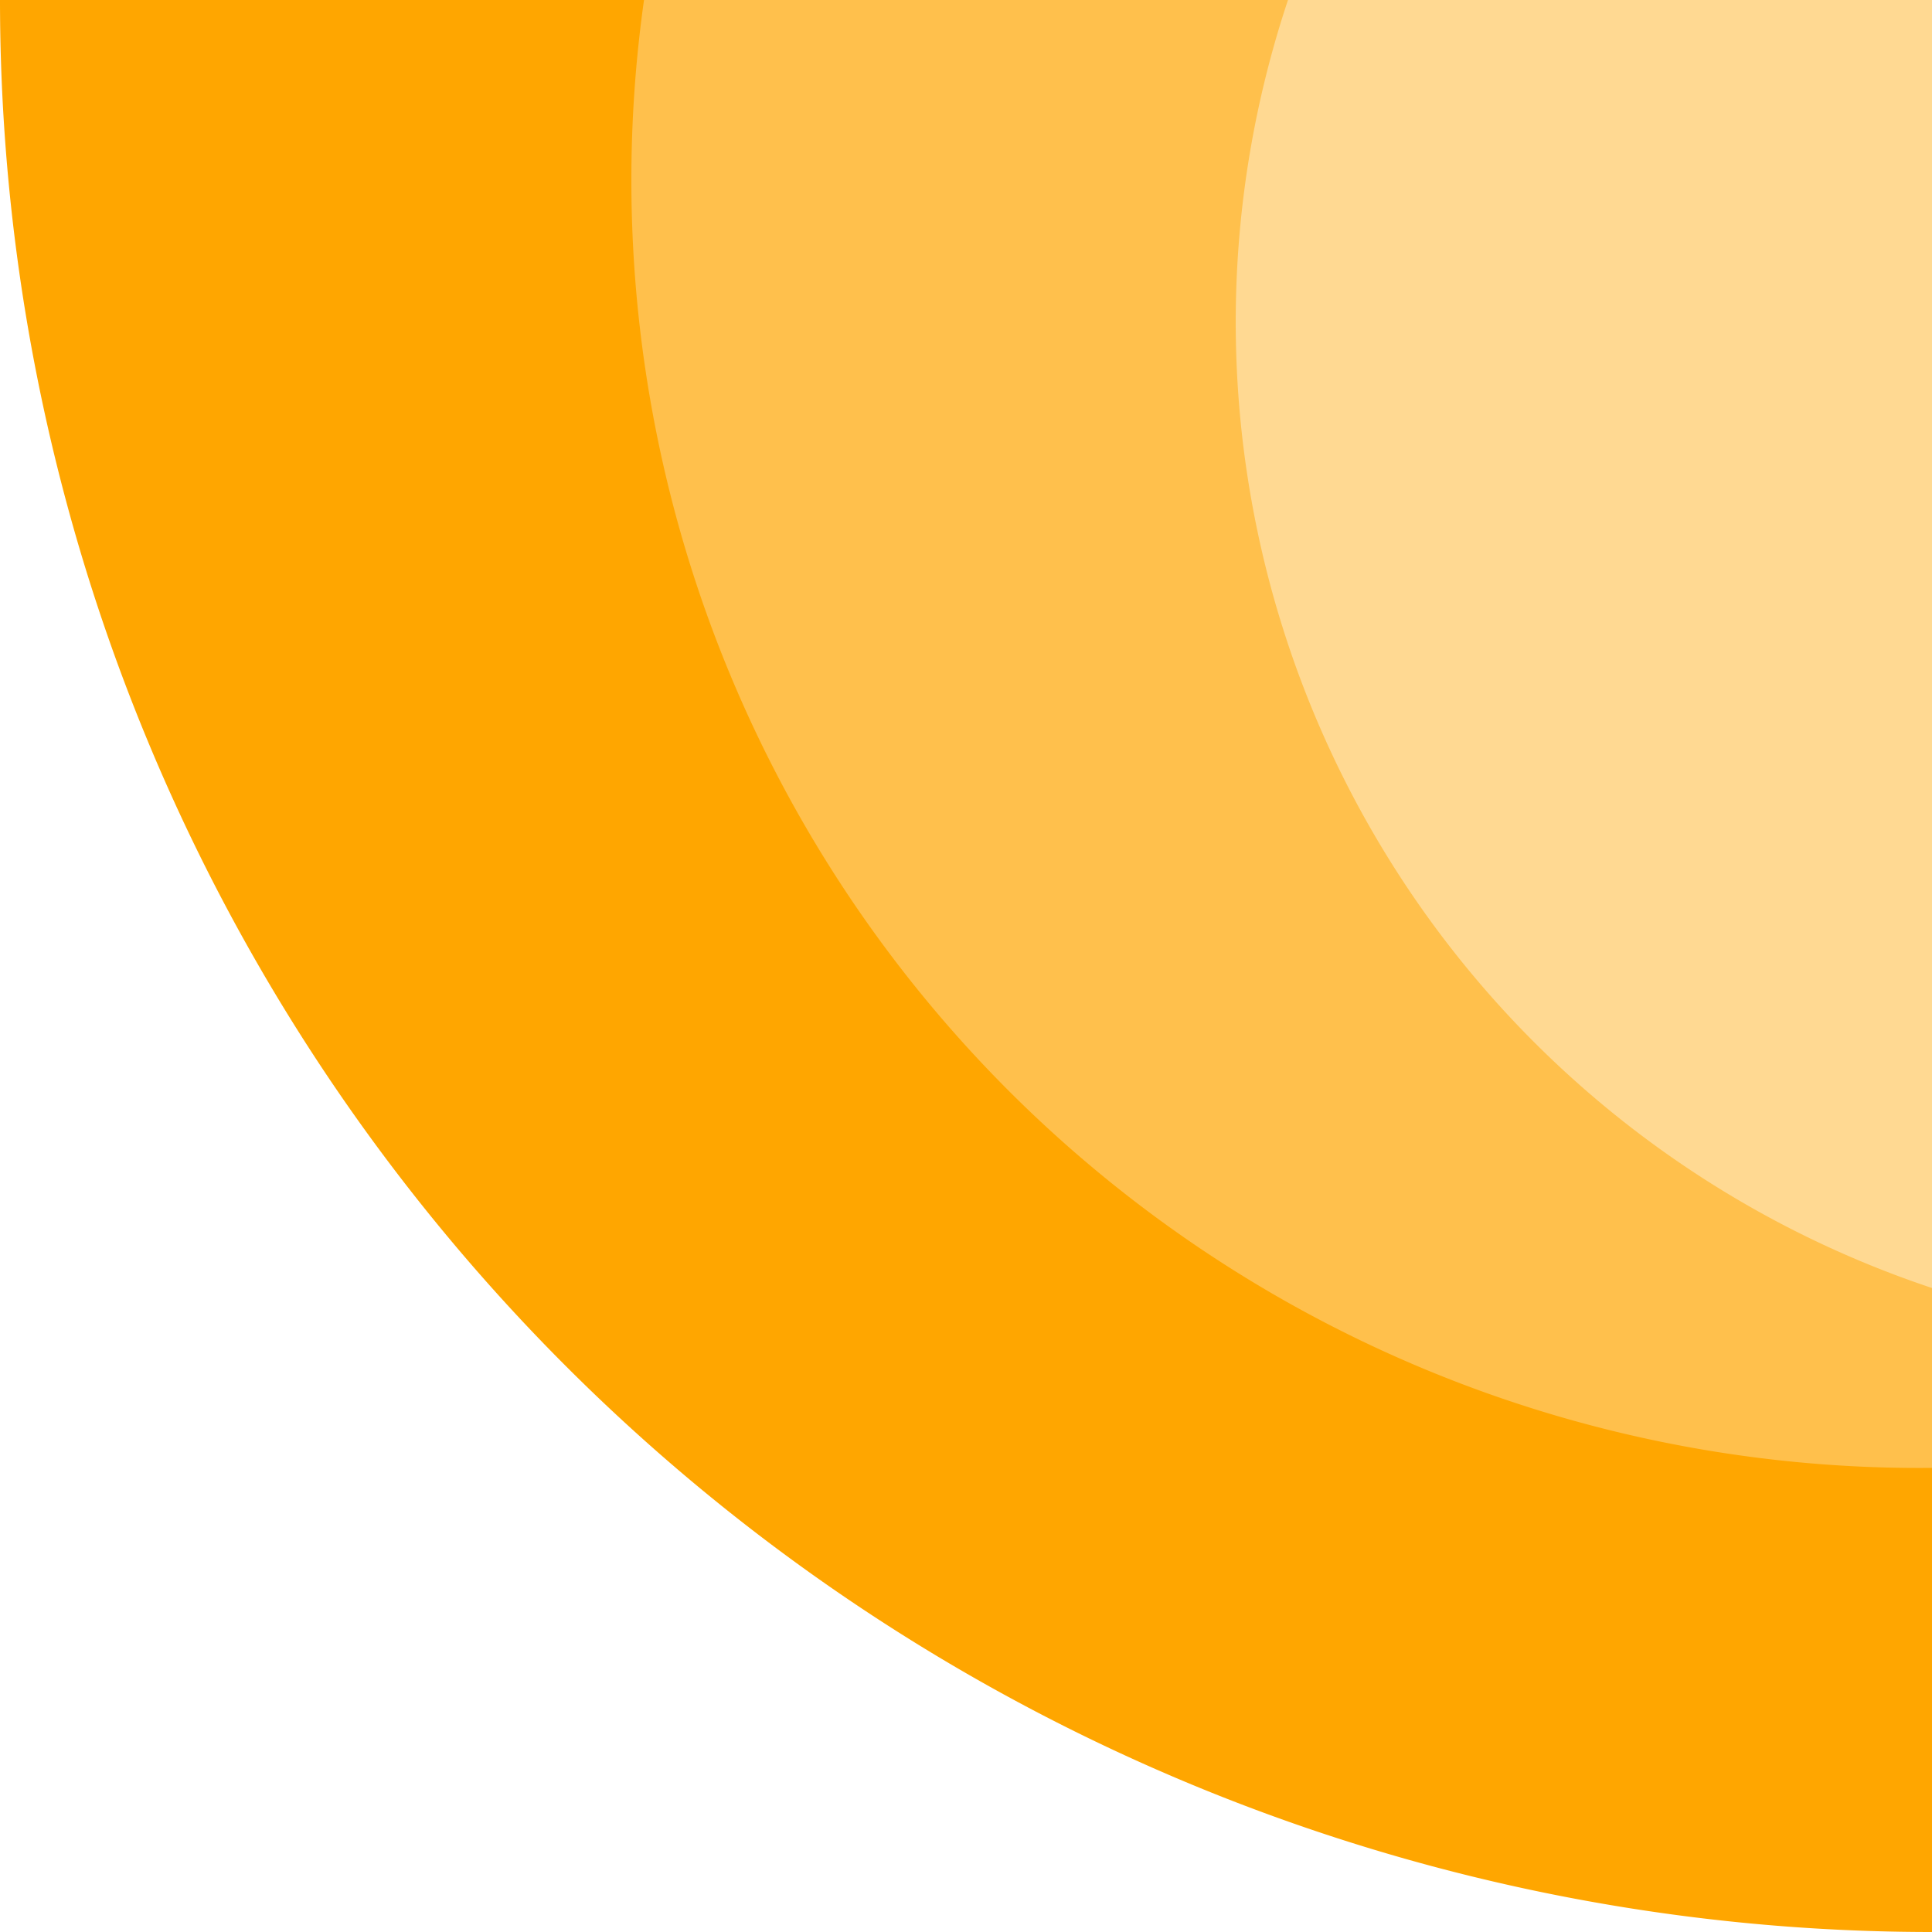 <?xml version="1.0" encoding="UTF-8" standalone="no"?>
<!-- Created with Inkscape (http://www.inkscape.org/) -->

<svg
   width="333"
   height="333"
   viewBox="0 0 88.106 88.106"
   version="1.1"
   id="svg13252"
   inkscape:version="1.2.2 (732a01da63, 2022-12-09)"
   sodipodi:docname="buttonCorner.svg"
   inkscape:export-filename="buttonCorner.png"
   inkscape:export-xdpi="600"
   inkscape:export-ydpi="600"
   xmlns:inkscape="http://www.inkscape.org/namespaces/inkscape"
   xmlns:sodipodi="http://sodipodi.sourceforge.net/DTD/sodipodi-0.dtd"
   xmlns="http://www.w3.org/2000/svg"
   xmlns:svg="http://www.w3.org/2000/svg">
  <sodipodi:namedview
     id="namedview13254"
     pagecolor="#505050"
     bordercolor="#eeeeee"
     borderopacity="1"
     inkscape:showpageshadow="0"
     inkscape:pageopacity="0"
     inkscape:pagecheckerboard="0"
     inkscape:deskcolor="#505050"
     inkscape:document-units="mm"
     showgrid="false"
     inkscape:zoom="2"
     inkscape:cx="153"
     inkscape:cy="166.75"
     inkscape:window-width="1920"
     inkscape:window-height="1166"
     inkscape:window-x="-11"
     inkscape:window-y="-11"
     inkscape:window-maximized="1"
     inkscape:current-layer="layer1" />
  <defs
     id="defs13249">
    <inkscape:path-effect
       effect="fillet_chamfer"
       id="path-effect18610"
       is_visible="true"
       lpeversion="1"
       nodesatellites_param="F,0,0,1,0,0,0,1 @ F,0,0,1,0,0,0,1 @ F,0,0,1,0,0,0,1 @ F,0,0,1,0,29.369,0,1"
       unit="px"
       method="auto"
       mode="F"
       radius="0"
       chamfer_steps="1"
       flexible="false"
       use_knot_distance="true"
       apply_no_radius="true"
       apply_with_radius="true"
       only_selected="false"
       hide_knots="false" />
    <inkscape:path-effect
       effect="fillet_chamfer"
       id="path-effect18604"
       is_visible="true"
       lpeversion="1"
       nodesatellites_param="F,0,0,1,0,0,0,1 @ F,0,0,1,0,0,0,1 @ F,0,0,1,0,0,0,1 @ F,0,0,1,0,58.737,0,1"
       unit="px"
       method="auto"
       mode="F"
       radius="0"
       chamfer_steps="1"
       flexible="false"
       use_knot_distance="true"
       apply_no_radius="true"
       apply_with_radius="true"
       only_selected="false"
       hide_knots="false" />
    <inkscape:path-effect
       effect="fillet_chamfer"
       id="path-effect18602"
       is_visible="true"
       lpeversion="1"
       nodesatellites_param="F,0,0,1,0,0,0,1 @ F,0,0,1,0,0,0,1 @ F,0,0,1,0,0,0,1 @ F,0,0,1,0,88.106,0,1"
       unit="px"
       method="auto"
       mode="F"
       radius="0"
       chamfer_steps="1"
       flexible="false"
       use_knot_distance="true"
       apply_no_radius="true"
       apply_with_radius="true"
       only_selected="false"
       hide_knots="false" />
  </defs>
  <g
     inkscape:label="Layer 1"
     inkscape:groupmode="layer"
     id="layer1">
    <path
       style="fill:#ffa600;fill-opacity:1;stroke-width:1.581"
       id="rect13621"
       width="88.106"
       height="88.106"
       x="0"
       y="0"
       inkscape:path-effect="#path-effect18602"
       d="M 0,0 H 88.106 V 88.106 A 88.106,88.106 45 0 1 0,0 Z"
       sodipodi:type="rect" />
    <path
       style="fill:#ffc04c;fill-opacity:1;stroke-width:0.227"
       id="rect13623"
       width="58.737"
       height="58.737"
       x="29.369"
       y="0"
       inkscape:path-effect="#path-effect18604"
       d="m 29.369,0 h 58.737 v 58.737 h 0 A 58.737,58.737 45 0 1 29.369,2.3706055e-7 Z"
       sodipodi:type="rect" />
    <path
       style="fill:#ffd992;stroke-width:0.113"
       id="rect13623-6"
       width="29.369"
       height="29.369"
       x="58.737"
       y="0"
       inkscape:path-effect="#path-effect18610"
       d="m 58.737,0 h 29.369 V 29.369 A 29.369,29.369 45 0 1 58.737,0 Z"
       sodipodi:type="rect" />
  </g>
</svg>
